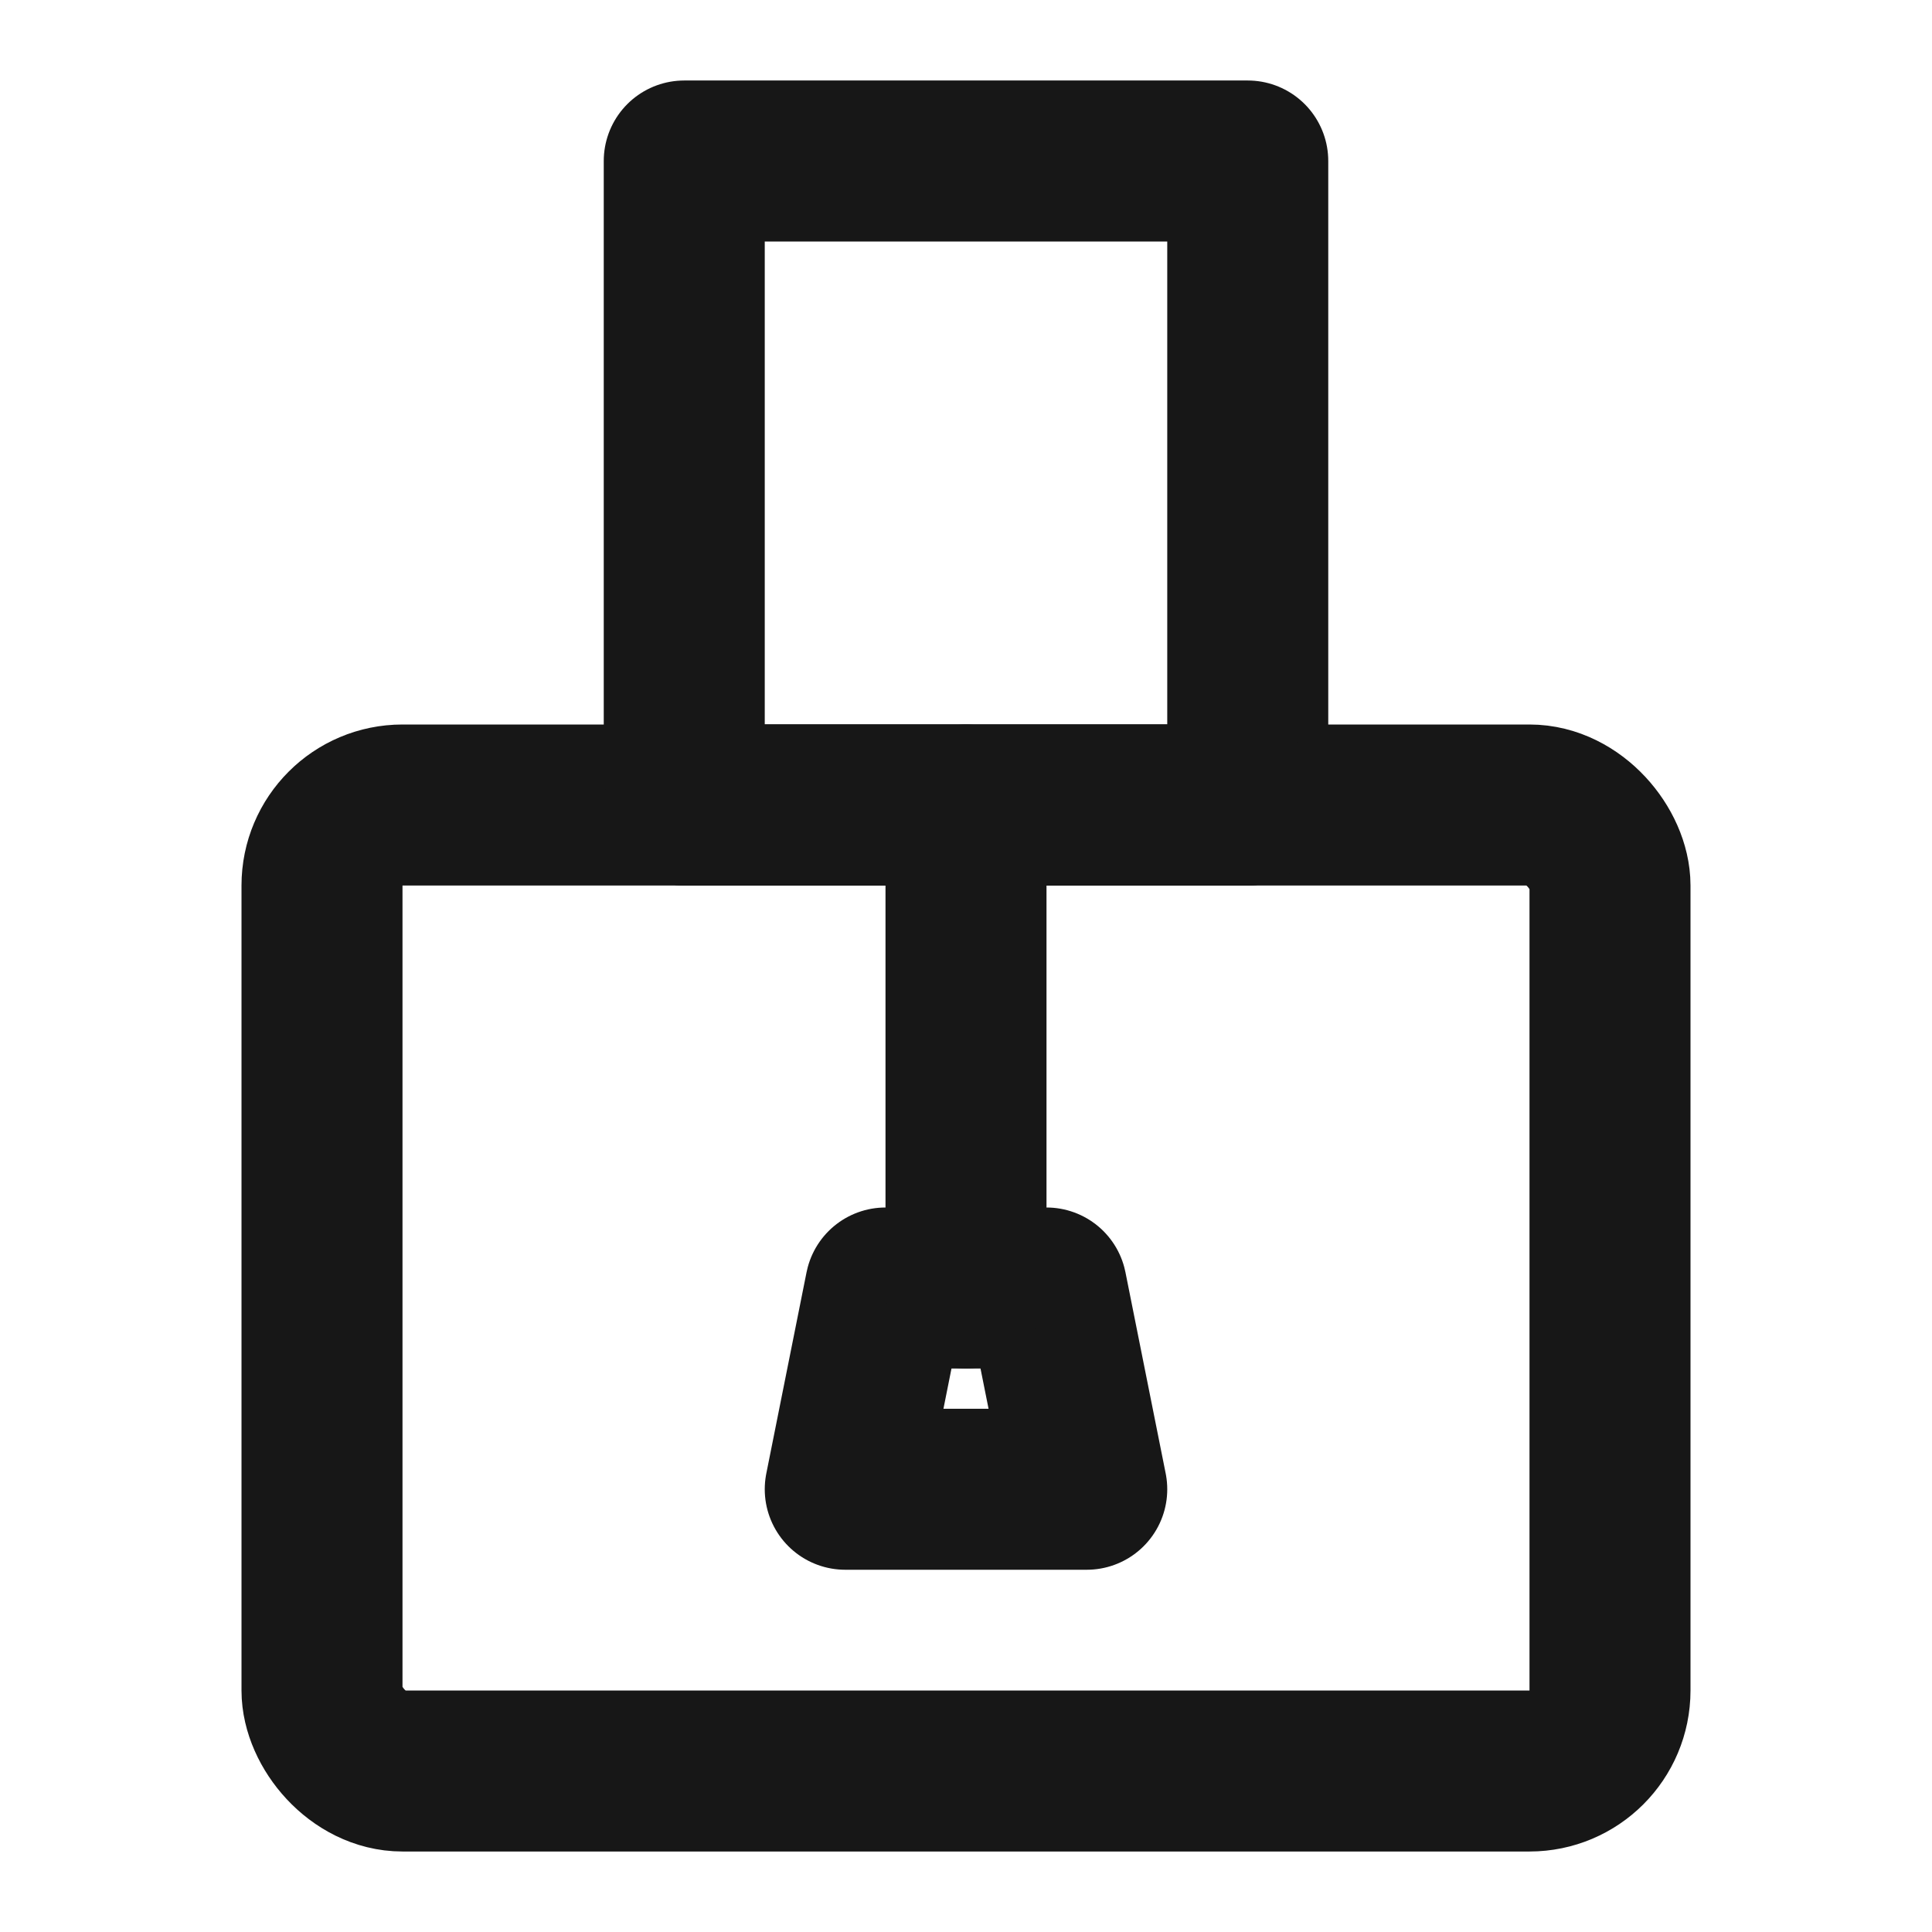 <?xml version="1.0" encoding="UTF-8"?><svg width="24" height="24" viewBox="0 0 48 48" fill="none" xmlns="http://www.w3.org/2000/svg"><rect x="8" y="20" width="32" height="24" rx="2" fill="none" stroke="#171717" stroke-width="4" stroke-linecap="round" stroke-linejoin="round"/><rect x="17" y="4" width="14" height="16" fill="none" stroke="#171717" stroke-width="4" stroke-linecap="round" stroke-linejoin="round"/><path d="M22 32H26L27 37H21L22 32Z" fill="none" stroke="#171717" stroke-width="4" stroke-linecap="round" stroke-linejoin="round"/><path d="M24 20V32" stroke="#171717" stroke-width="4" stroke-linecap="round" stroke-linejoin="round"/><path d="M31 20H17" stroke="#171717" stroke-width="4" stroke-linecap="round" stroke-linejoin="round"/></svg>